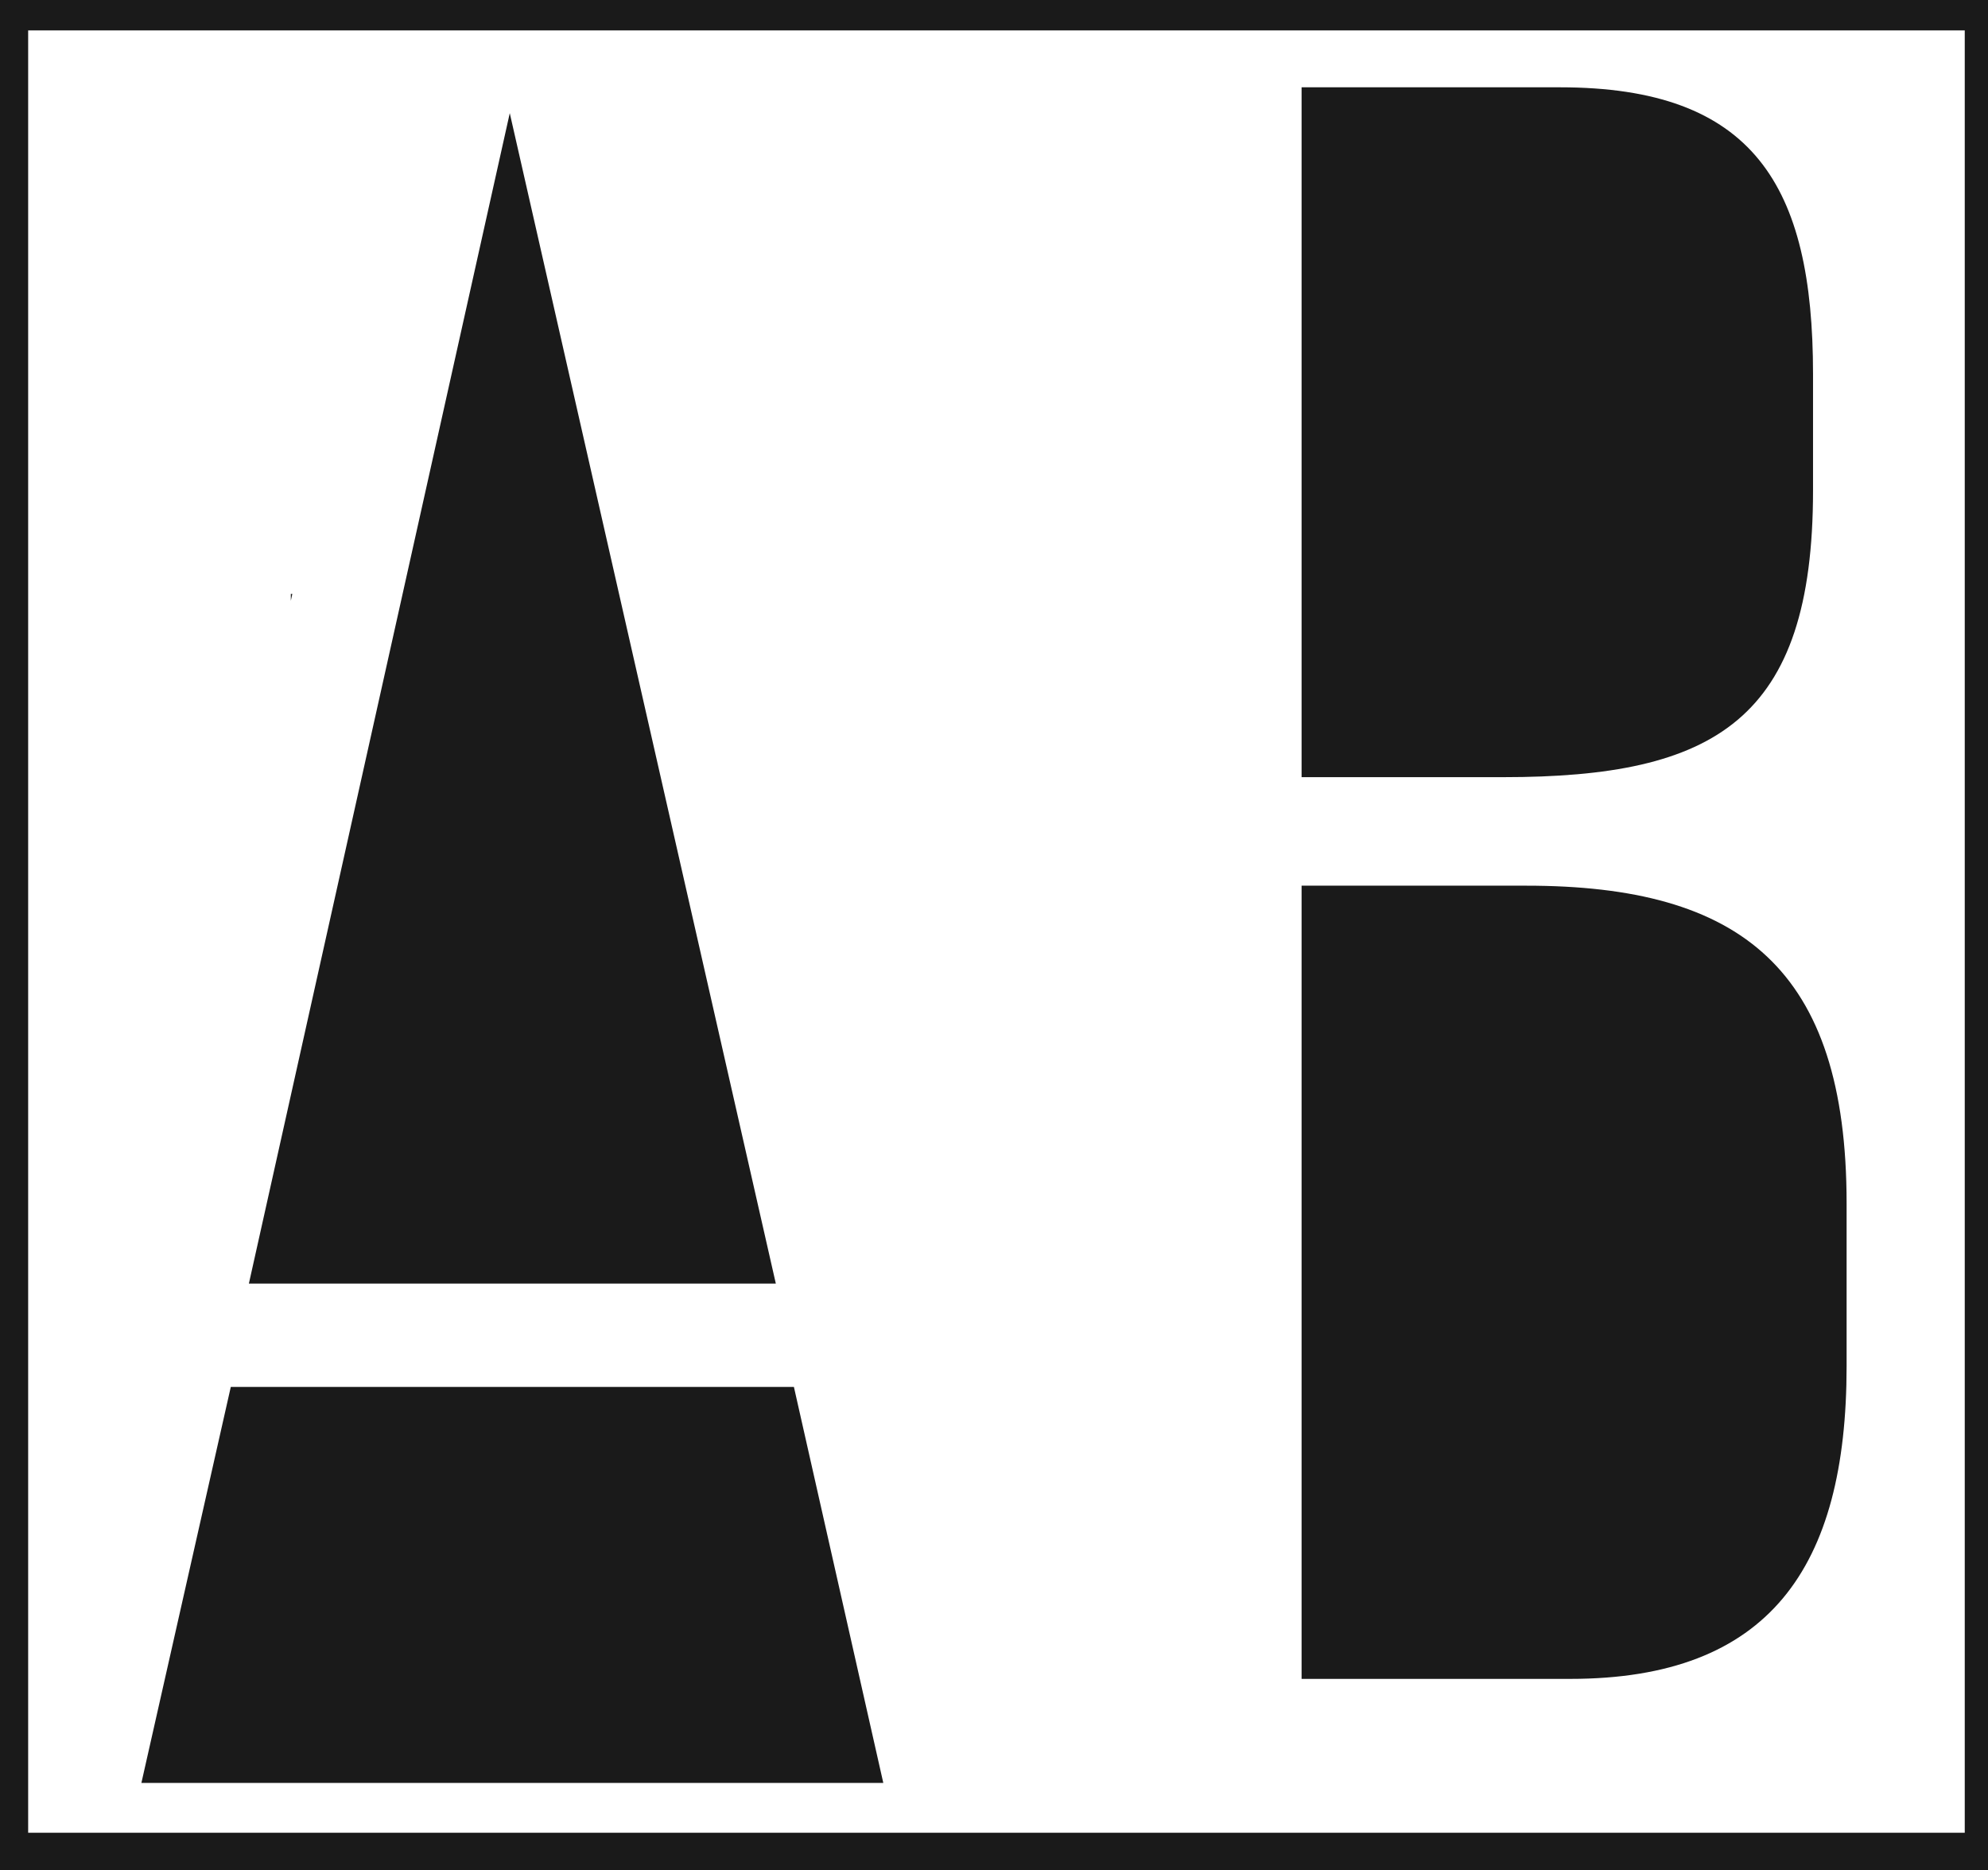 <?xml version="1.0" encoding="UTF-8" standalone="no"?>
<!-- Created with Inkscape (http://www.inkscape.org/) -->

<svg
   xmlns:dc="http://purl.org/dc/elements/1.1/"
   xmlns:cc="http://creativecommons.org/ns#"
   xmlns:rdf="http://www.w3.org/1999/02/22-rdf-syntax-ns#"
   xmlns:svg="http://www.w3.org/2000/svg"
   xmlns="http://www.w3.org/2000/svg"
   xmlns:sodipodi="http://sodipodi.sourceforge.net/DTD/sodipodi-0.dtd"
   xmlns:inkscape="http://www.inkscape.org/namespaces/inkscape"
   width="353"
   height="332"
   viewBox="0 0 353 332"
   id="svg2"
   version="1.1"
   inkscape:version="0.91 r13725"
   sodipodi:docname="initials.svg"
   inkscape:export-filename="/home/bouzlibop/initials.png"
   inkscape:export-xdpi="70.368271"
   inkscape:export-ydpi="70.368271">
  <defs
     id="defs4">
    <inkscape:perspective
       sodipodi:type="inkscape:persp3d"
       inkscape:vp_x="0 : 166 : 1"
       inkscape:vp_y="0 : 1000 : 0"
       inkscape:vp_z="353 : 166 : 1"
       inkscape:persp3d-origin="176.5 : 110.66667 : 1"
       id="perspective3366" />
  </defs>
  <sodipodi:namedview
     id="base"
     pagecolor="#ffffff"
     bordercolor="#666666"
     borderopacity="1.0"
     inkscape:pageopacity="0.0"
     inkscape:pageshadow="2"
     inkscape:zoom="1.2123014"
     inkscape:cx="201.23353"
     inkscape:cy="163.09148"
     inkscape:document-units="px"
     inkscape:current-layer="layer1"
     showgrid="false"
     units="px"
     inkscape:window-width="1366"
     inkscape:window-height="744"
     inkscape:window-x="0"
     inkscape:window-y="24"
     inkscape:window-maximized="1" />
  <g
     inkscape:label="Layer 1"
     inkscape:groupmode="layer"
     id="layer1"
     transform="translate(0,-720.362)">
    <path
       style="opacity:1;fill:#1a1a1a;fill-opacity:1;fill-rule:evenodd;stroke:none;stroke-width:10;stroke-miterlimit:4;stroke-dasharray:none;stroke-dashoffset:0;stroke-opacity:1"
       d="m 231.117,735.861 0,122.463 35.776,0 c 37.61,0 55.039,-10.09 55.039,-50.911 l 0,-20.64 c 0,-33.482 -10.55,-50.913 -44.949,-50.913 l -45.866,0 z m -140.6,4.587 -46.324,207.774 93.567,0 -47.243,-207.774 z m -38.875,85.344 0,1.216 0.266,-1.216 -0.266,0 z m 179.475,51.795 0,140.81 47.701,0 c 35.317,0 49.076,-19.724 49.076,-55.499 l 0,-28.894 c 0,-41.738 -18.804,-56.416 -56.872,-56.416 l -39.905,0 z m -190.136,88.98 -15.874,70.297 131.737,0 -15.874,-70.297 -99.989,0 z"
       id="rect3336"
       inkscape:connector-curvature="0" />
    <g
       style="font-style:normal;font-weight:normal;font-size:40px;line-height:125%;font-family:sans-serif;letter-spacing:0px;word-spacing:0px;fill:#000000;fill-opacity:1;stroke:none;stroke-width:1px;stroke-linecap:butt;stroke-linejoin:miter;stroke-opacity:1"
       id="text3338"
       transform="translate(-3.7328275e-6,0.825)" />
    <rect
       style="opacity:1;fill:none;fill-opacity:1;fill-rule:evenodd;stroke:#1a1a1a;stroke-width:10;stroke-miterlimit:4;stroke-dasharray:none;stroke-dashoffset:0;stroke-opacity:1"
       id="rect4266"
       width="353.872"
       height="329.951"
       x="0"
       y="720.761" />
  </g>
</svg>
